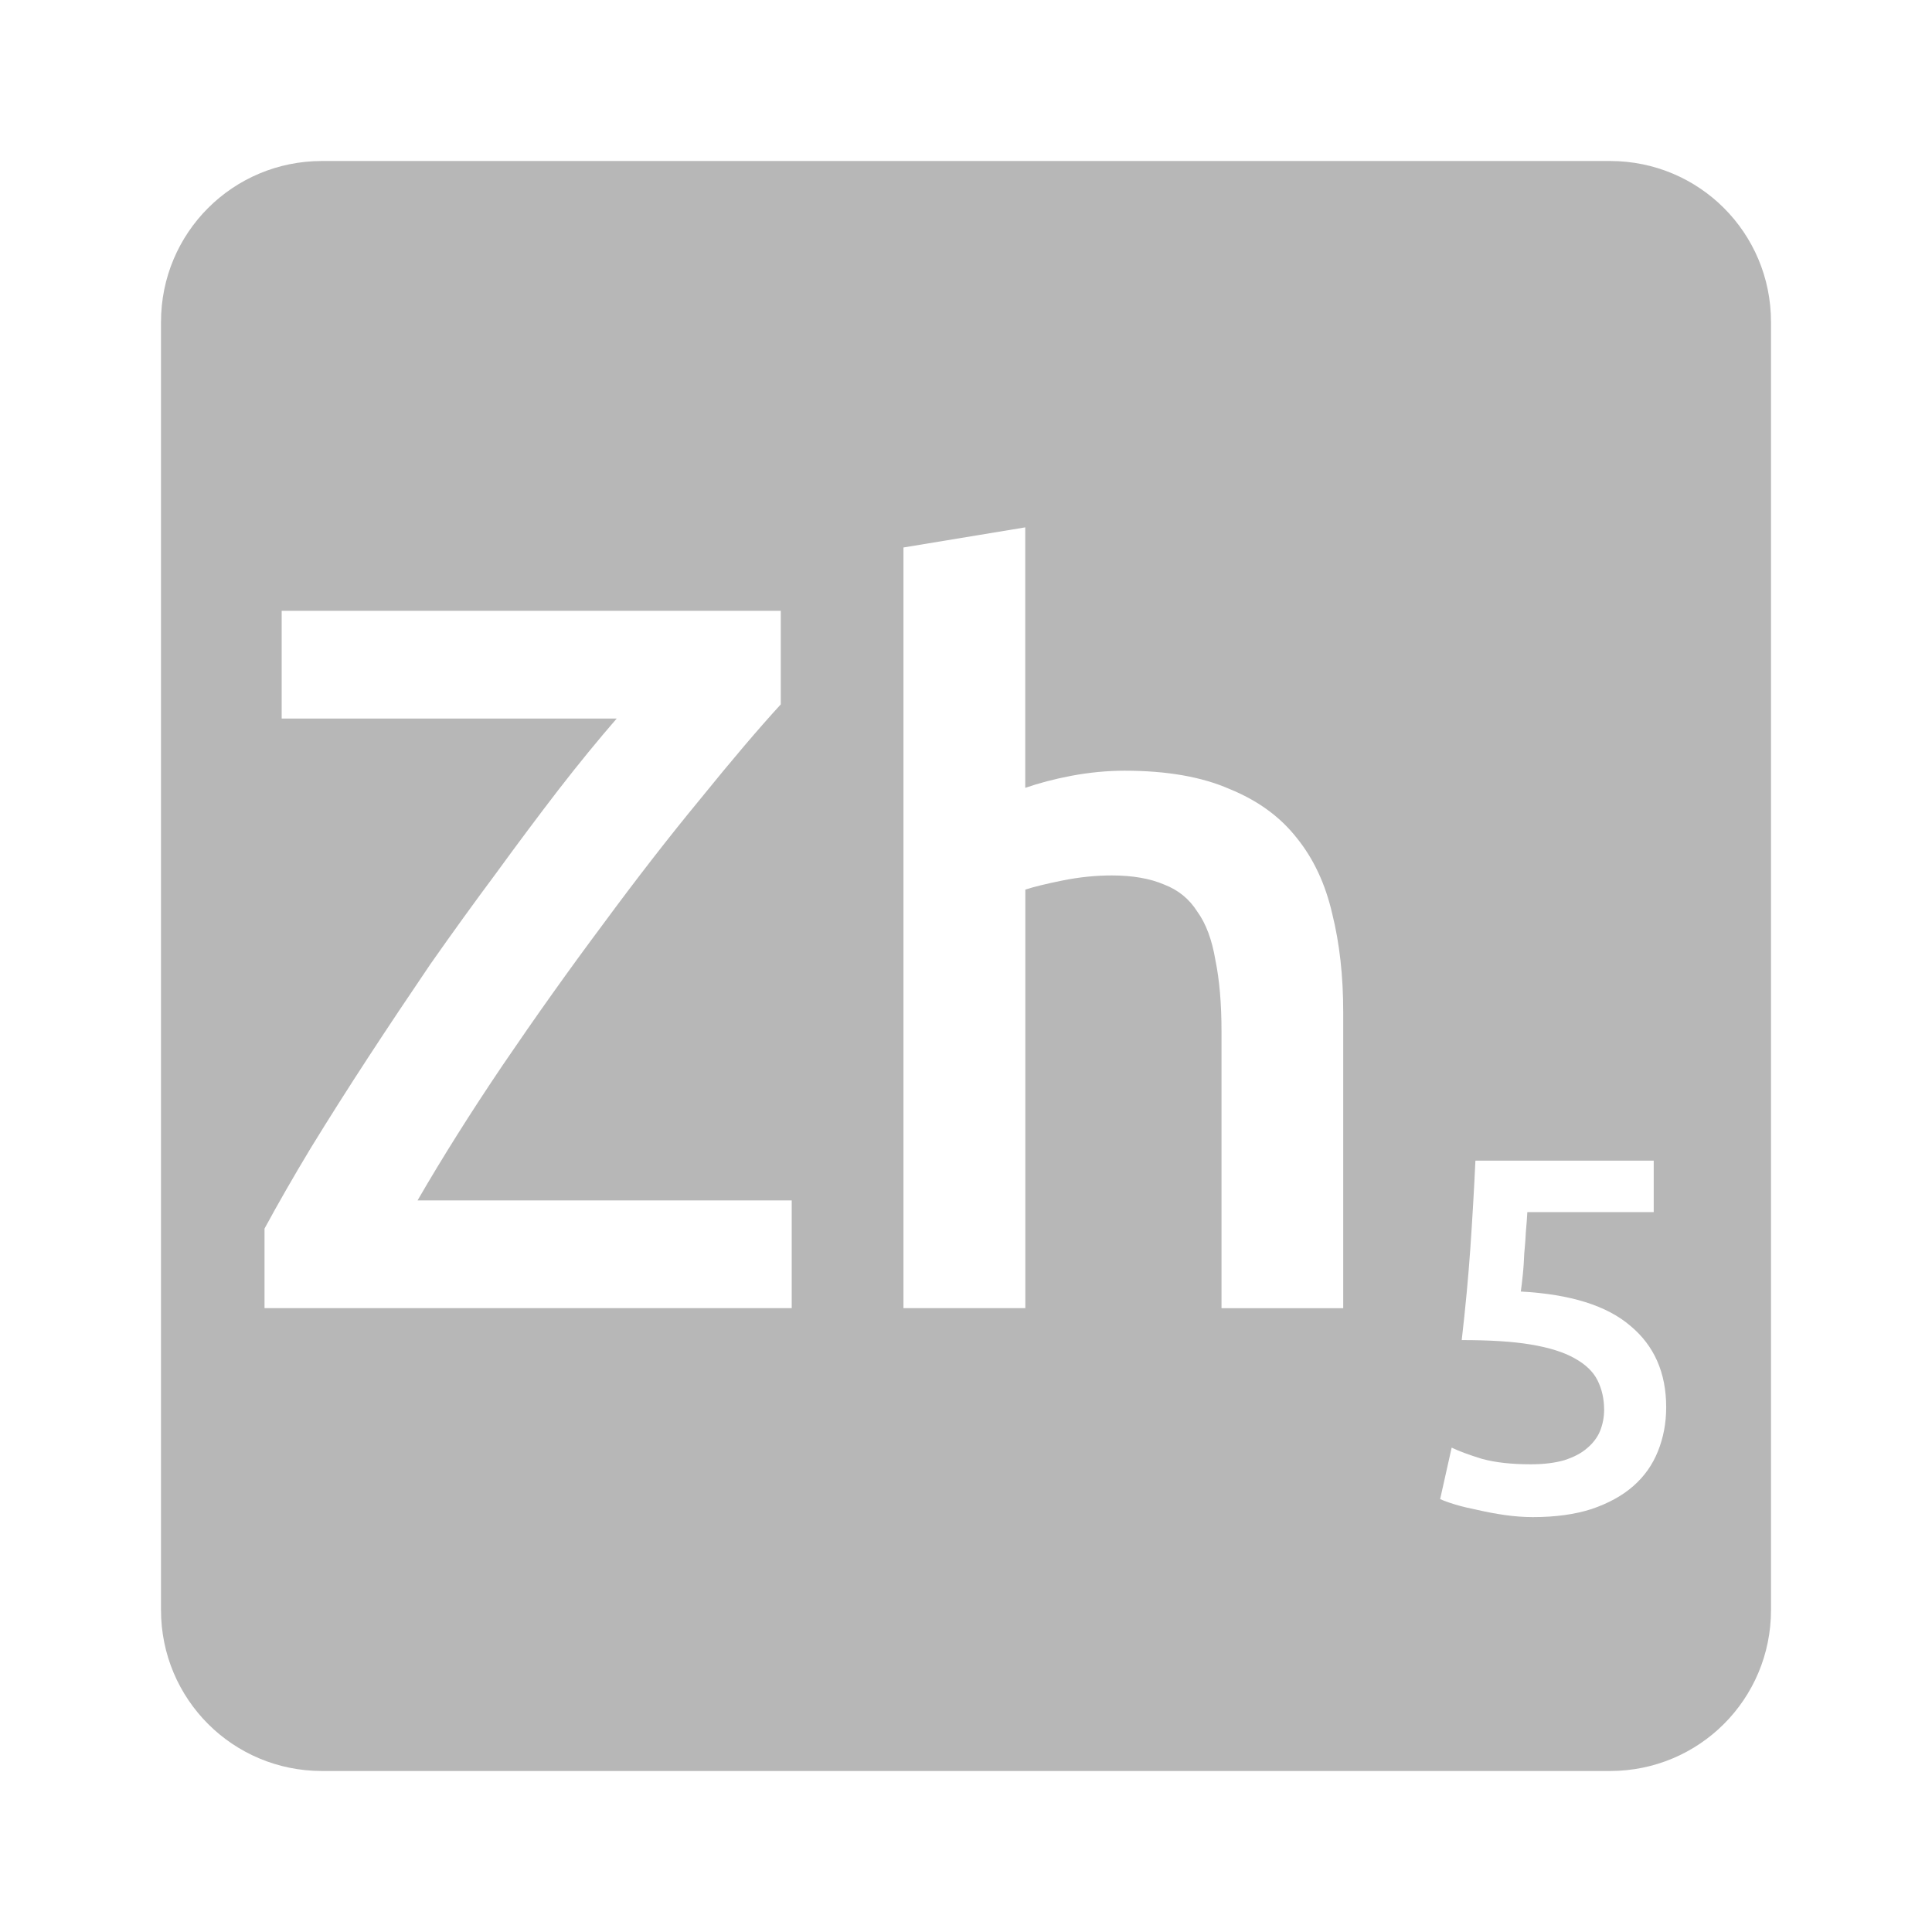 <svg xmlns="http://www.w3.org/2000/svg" viewBox="0 0 24 24">
 <path style="fill:#b7b7b7;fill-opacity:1" d="m 4 2 c -1.108 0 -2 0.892 -2 2 l 0 16 c 0 1.108 0.892 2 2 2 l 16 0 c 1.108 0 2 -0.892 2 -2 l 0 -16 c 0 -1.108 -0.892 -2 -2 -2 l -16 0 z m 8.736 4.551 0 3.236 c 0.167 -0.058 0.358 -0.109 0.574 -0.15 0.225 -0.042 0.445 -0.063 0.662 -0.063 0.525 0 0.959 0.077 1.301 0.227 0.35 0.142 0.63 0.345 0.838 0.611 0.208 0.258 0.354 0.571 0.438 0.938 0.092 0.367 0.137 0.775 0.137 1.225 l 0 3.676 -1.512 0 0 -3.438 c 0 -0.35 -0.026 -0.645 -0.076 -0.887 -0.042 -0.25 -0.116 -0.452 -0.225 -0.602 -0.1 -0.158 -0.237 -0.269 -0.412 -0.336 -0.175 -0.075 -0.392 -0.113 -0.65 -0.113 -0.2 0 -0.405 0.021 -0.613 0.063 -0.208 0.042 -0.361 0.08 -0.461 0.113 l 0 5.199 -1.514 0 0 -9.449 1.514 -0.25 z m -9.236 1.037 l 6.199 0 0 1.162 c -0.275 0.3 -0.608 0.692 -1 1.176 c -0.392 0.475 -0.796 0.996 -1.213 1.562 -0.417 0.558 -0.828 1.136 -1.236 1.736 c -0.4 0.592 -0.754 1.154 -1.063 1.688 l 4.648 0 0 1.338 -6.549 0 0 -0.988 c 0.167 -0.308 0.358 -0.642 0.574 -1 0.225 -0.367 0.463 -0.742 0.713 -1.125 0.25 -0.383 0.509 -0.77 0.775 -1.162 0.275 -0.392 0.546 -0.767 0.813 -1.125 c 0.267 -0.367 0.525 -0.712 0.775 -1.037 0.258 -0.333 0.5 -0.628 0.725 -0.887 l -4.162 0 0 -1.338 z m 14.83 6.83 2.213 0 0 0.639 -1.57 0 c -0.004 0.071 -0.009 0.152 -0.018 0.244 -0.004 0.088 -0.011 0.176 -0.02 0.268 -0.004 0.092 -0.009 0.18 -0.018 0.264 -0.008 0.083 -0.017 0.153 -0.025 0.211 0.617 0.033 1.07 0.176 1.361 0.426 0.296 0.246 0.445 0.583 0.445 1.012 0 0.196 -0.035 0.378 -0.102 0.545 -0.067 0.167 -0.167 0.311 -0.305 0.432 -0.137 0.121 -0.311 0.216 -0.52 0.287 -0.208 0.067 -0.451 0.1 -0.73 0.1 -0.113 0 -0.227 -0.009 -0.344 -0.025 -0.117 -0.017 -0.23 -0.038 -0.338 -0.063 -0.104 -0.021 -0.198 -0.043 -0.281 -0.068 -0.083 -0.025 -0.146 -0.048 -0.188 -0.068 l 0.143 -0.639 c 0.087 0.042 0.212 0.089 0.375 0.139 0.167 0.046 0.37 0.068 0.607 0.068 0.163 0 0.301 -0.017 0.418 -0.051 0.117 -0.038 0.21 -0.086 0.281 -0.148 0.075 -0.063 0.129 -0.134 0.162 -0.213 0.033 -0.083 0.051 -0.172 0.051 -0.264 0 -0.137 -0.028 -0.259 -0.082 -0.367 -0.054 -0.108 -0.15 -0.2 -0.287 -0.275 -0.133 -0.075 -0.314 -0.132 -0.543 -0.17 -0.225 -0.038 -0.512 -0.055 -0.857 -0.055 0.046 -0.4 0.082 -0.78 0.107 -1.139 0.025 -0.363 0.046 -0.725 0.063 -1.088 z"/>
</svg>
